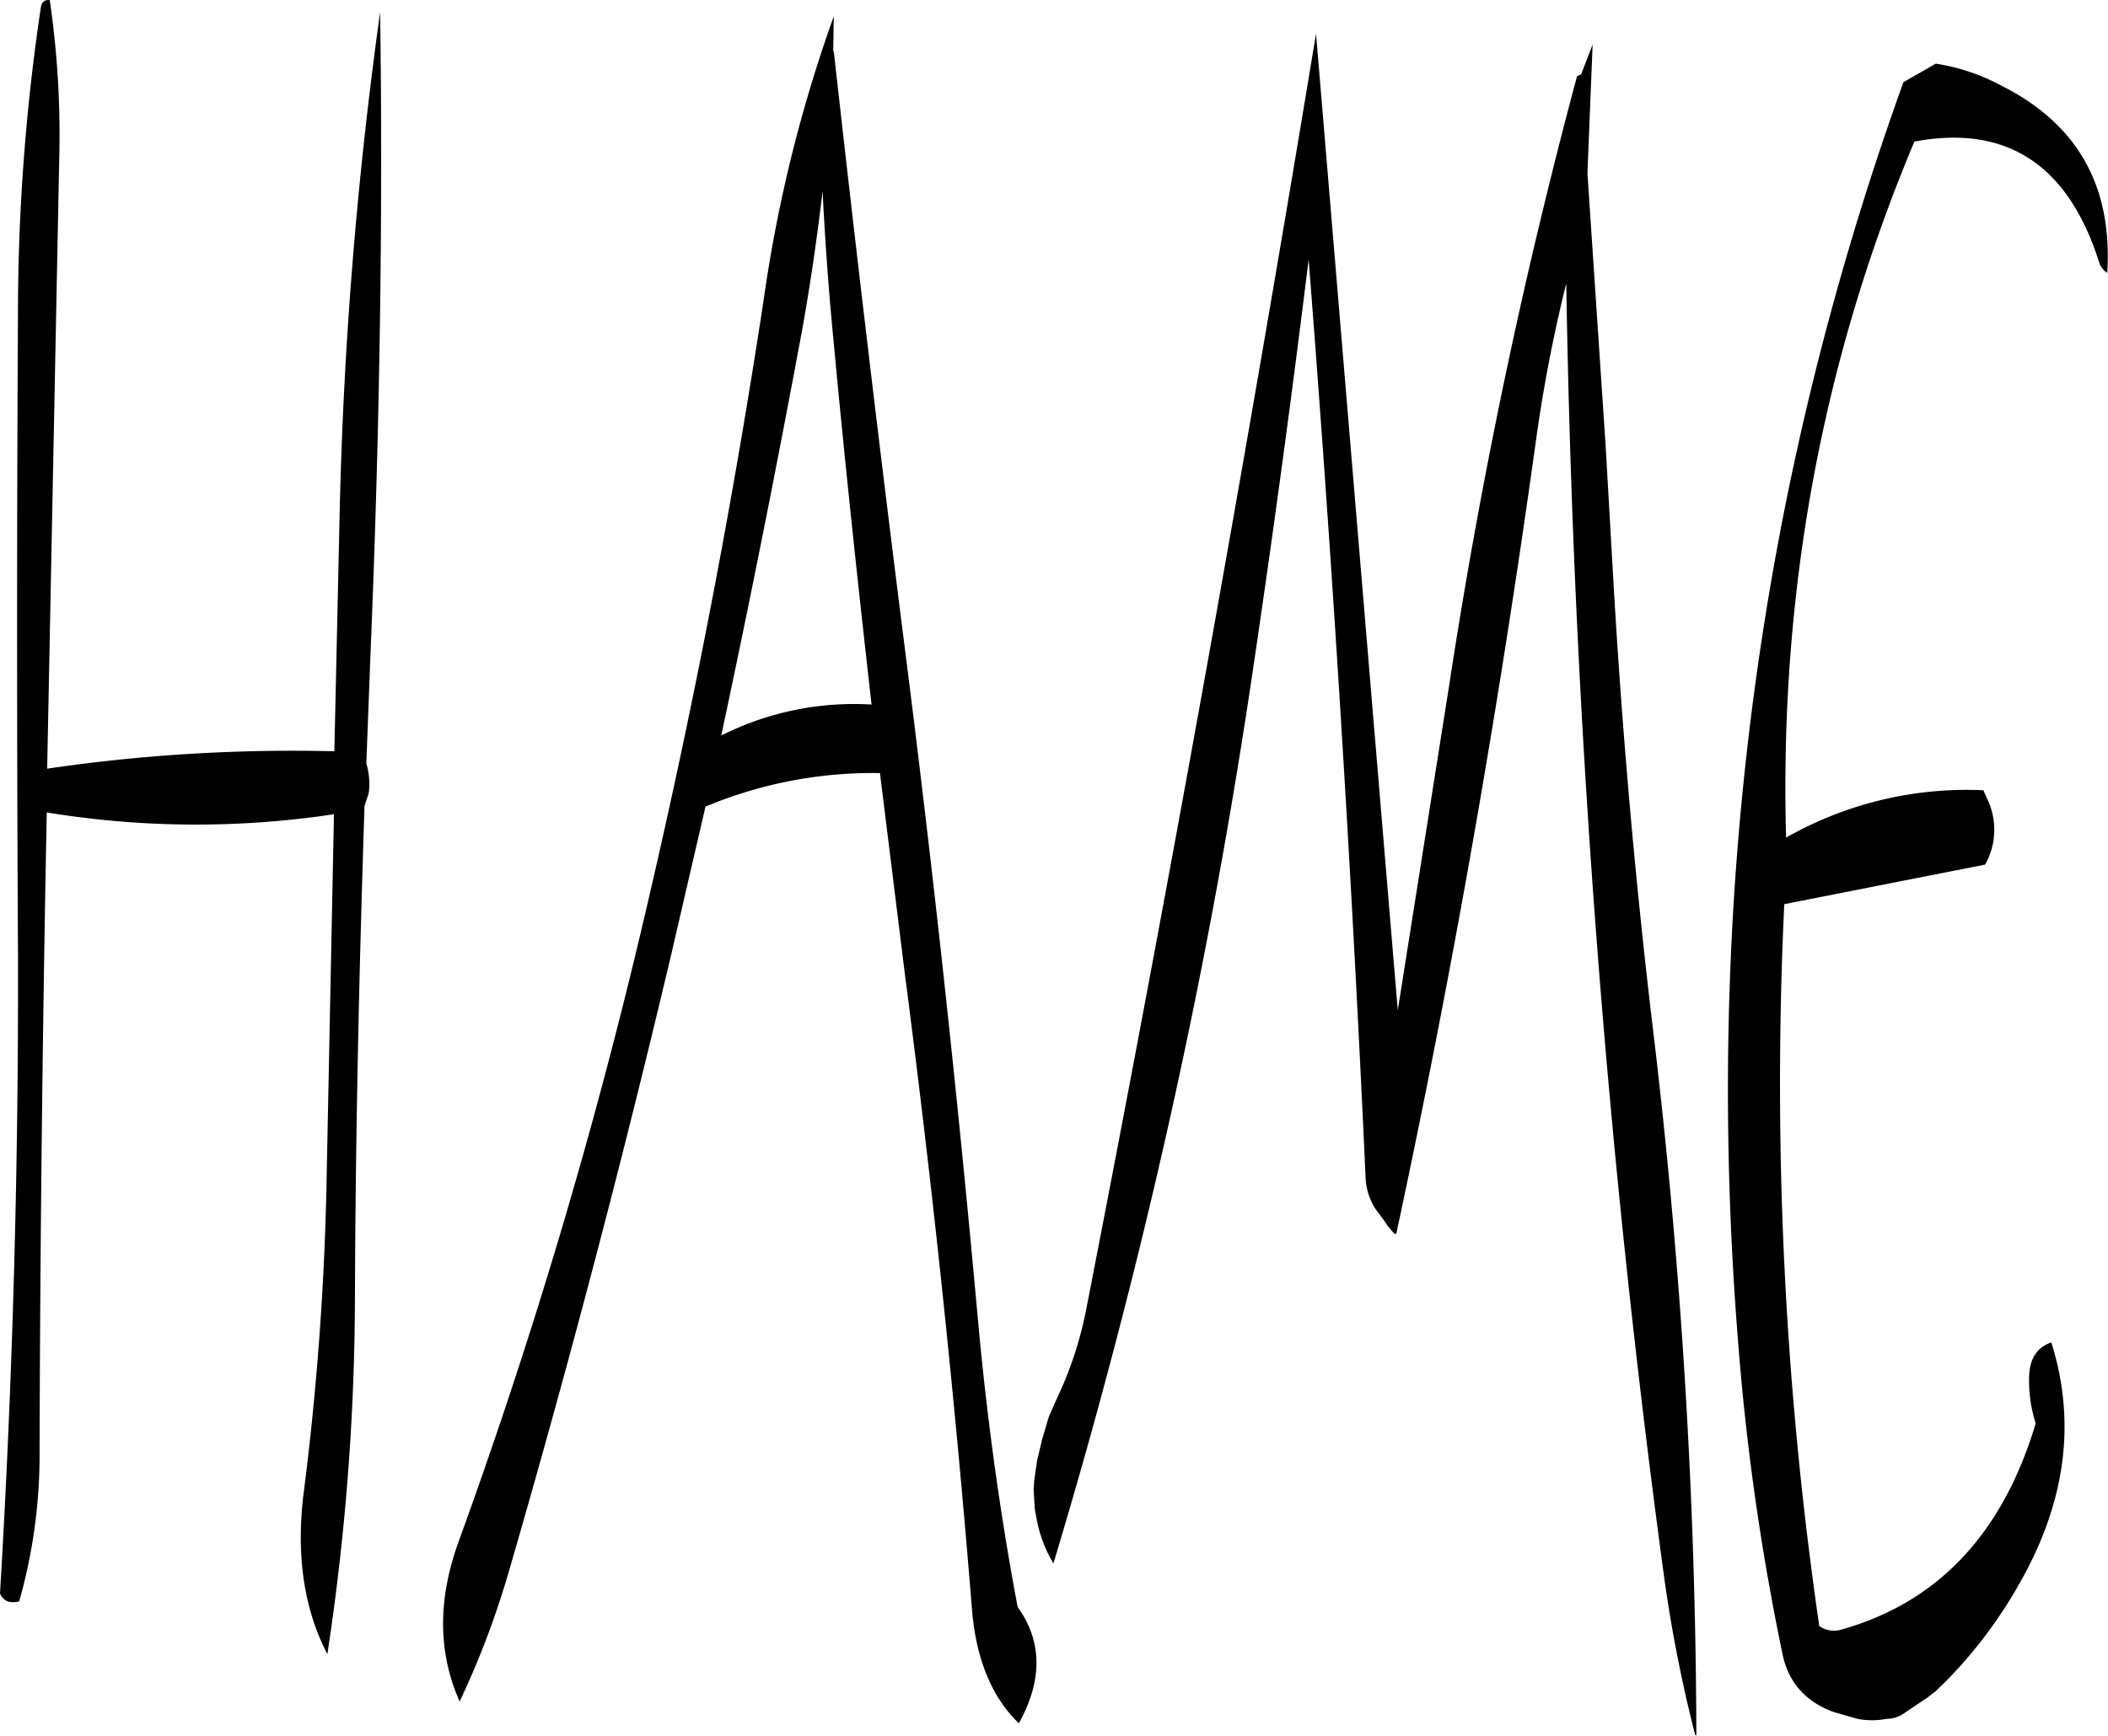<svg id="Layer_1" data-name="Layer 1" xmlns="http://www.w3.org/2000/svg" viewBox="0 0 421.91 347.42"><defs><style>.cls-1{fill-rule:evenodd;}</style></defs><path class="cls-1" d="M118.2,124.8c-1.08-.12-1.68.48-1.8,1.56a414.63,414.63,0,0,0-4.56,60.12c-.24,42.84-.24,85.92,0,129q.18,65-3.6,128.28c.72,1.56,2,2,3.84,1.56a107.19,107.19,0,0,0,4.08-30q.18-63.9,1.44-127.92a184.81,184.81,0,0,0,57.48.36l-1.44,71.52a579.85,579.85,0,0,1-4.68,64.8c-1.44,12.12.12,22.8,4.8,31.8a480.52,480.52,0,0,0,5.52-71.4c.12-32.88.84-65.64,1.92-98.4l.84-2.52a14.58,14.58,0,0,0-.48-6l.84-22.08c1.8-43.32,2.52-86,1.92-128.28a866.07,866.07,0,0,0-8.16,103.08l-1,44.88a337.09,337.09,0,0,0-57.48,3.48l2.4-121.44A186.76,186.76,0,0,0,118.2,124.8ZM275,192.24c2.28,24.6,4.92,49.2,7.68,73.56A59.21,59.21,0,0,0,252.6,272q8.64-40.5,16.2-81.24c1.68-9.36,3-18.6,4.08-27.72Q273.6,177.66,275,192.24Zm0-57.12.12-7.08a286.39,286.39,0,0,0-14,56.52Q251.58,247.38,237,309.24a1102.81,1102.81,0,0,1-37,124.2c-4.2,11.64-4.08,22.2.24,31.92a175.08,175.08,0,0,0,9.84-26q17.82-61.38,32.52-123.6l6.84-29.52a86.69,86.69,0,0,1,34.92-6.72l5,40.32c5.52,42.36,10,84.72,13.44,127.32.84,9.84,4,17.4,9.36,22.56,4.8-8.64,4.68-16.44-.24-23.28-3.6-19.08-6.24-38.52-8-58.08q-5.76-63.54-13.68-126.72-8.1-63.54-15.12-126.6ZM427,133.68l-2.4,6.24v-.24l-.72.36A1125.94,1125.94,0,0,0,398.28,262L388,327,371.64,131.52q-21.06,127.62-46,255.36a74.82,74.82,0,0,1-4.8,15.48l-1.68,3.72-1,2.28-1.32,4.44-1,4.2-.6,4.08-.12,1.92.12,2,.12,1.92.36,1.92a26.63,26.63,0,0,0,3.36,8.88,1254.92,1254.92,0,0,0,40.08-179.88c4-27,7.68-54.12,11-81.12q7.2,91.8,11.4,183.72a12.45,12.45,0,0,0,2,6.36L385.2,369l.72,1.08,1.2,1.44a.71.71,0,0,0,.6.24v-.12q16.74-77.94,28-159.12a300,300,0,0,1,6-31,2192.57,2192.57,0,0,0,19.56,258.72,286.74,286.74,0,0,0,6.24,31.8l.24.12a1210,1210,0,0,0-8.64-141q-5.4-45.18-8-90.72l-1.56-27.12-1.8-26.88-1.8-27ZM530,179.4c1.08-17.28-5.88-29.76-21.12-37.44a40.87,40.87,0,0,0-13.2-4.44l-6.48,3.72q-43.74,121.5-33,253.2a491.14,491.14,0,0,0,8.76,61.2c1.08,5.64,4.44,9.6,10.08,11.76l5,1.44a15.49,15.49,0,0,0,5.76,0,6.25,6.25,0,0,0,3.48-1.08l4.8-3.24,1.56-1.2L497,462l1.44-1.44a92.73,92.73,0,0,0,14-18.84c9.24-16.2,11.4-32.28,6.36-48.24-2.88,1-4.32,3.24-4.44,6.84a28,28,0,0,0,1.32,9.36q-9.9,33.12-38.88,41.28a5,5,0,0,1-4.44-.72,754.11,754.11,0,0,1-7-144.48l40.2-7.92a14.21,14.21,0,0,0,.72-12.48l-1.08-2.4a73.18,73.18,0,0,0-39.48,9.48Q463.68,219,491.4,153.12c18.48-3.48,30.84,4.68,37,24.24A3.89,3.89,0,0,0,530,179.4Z" transform="translate(-108.24 -124.78)"/></svg>